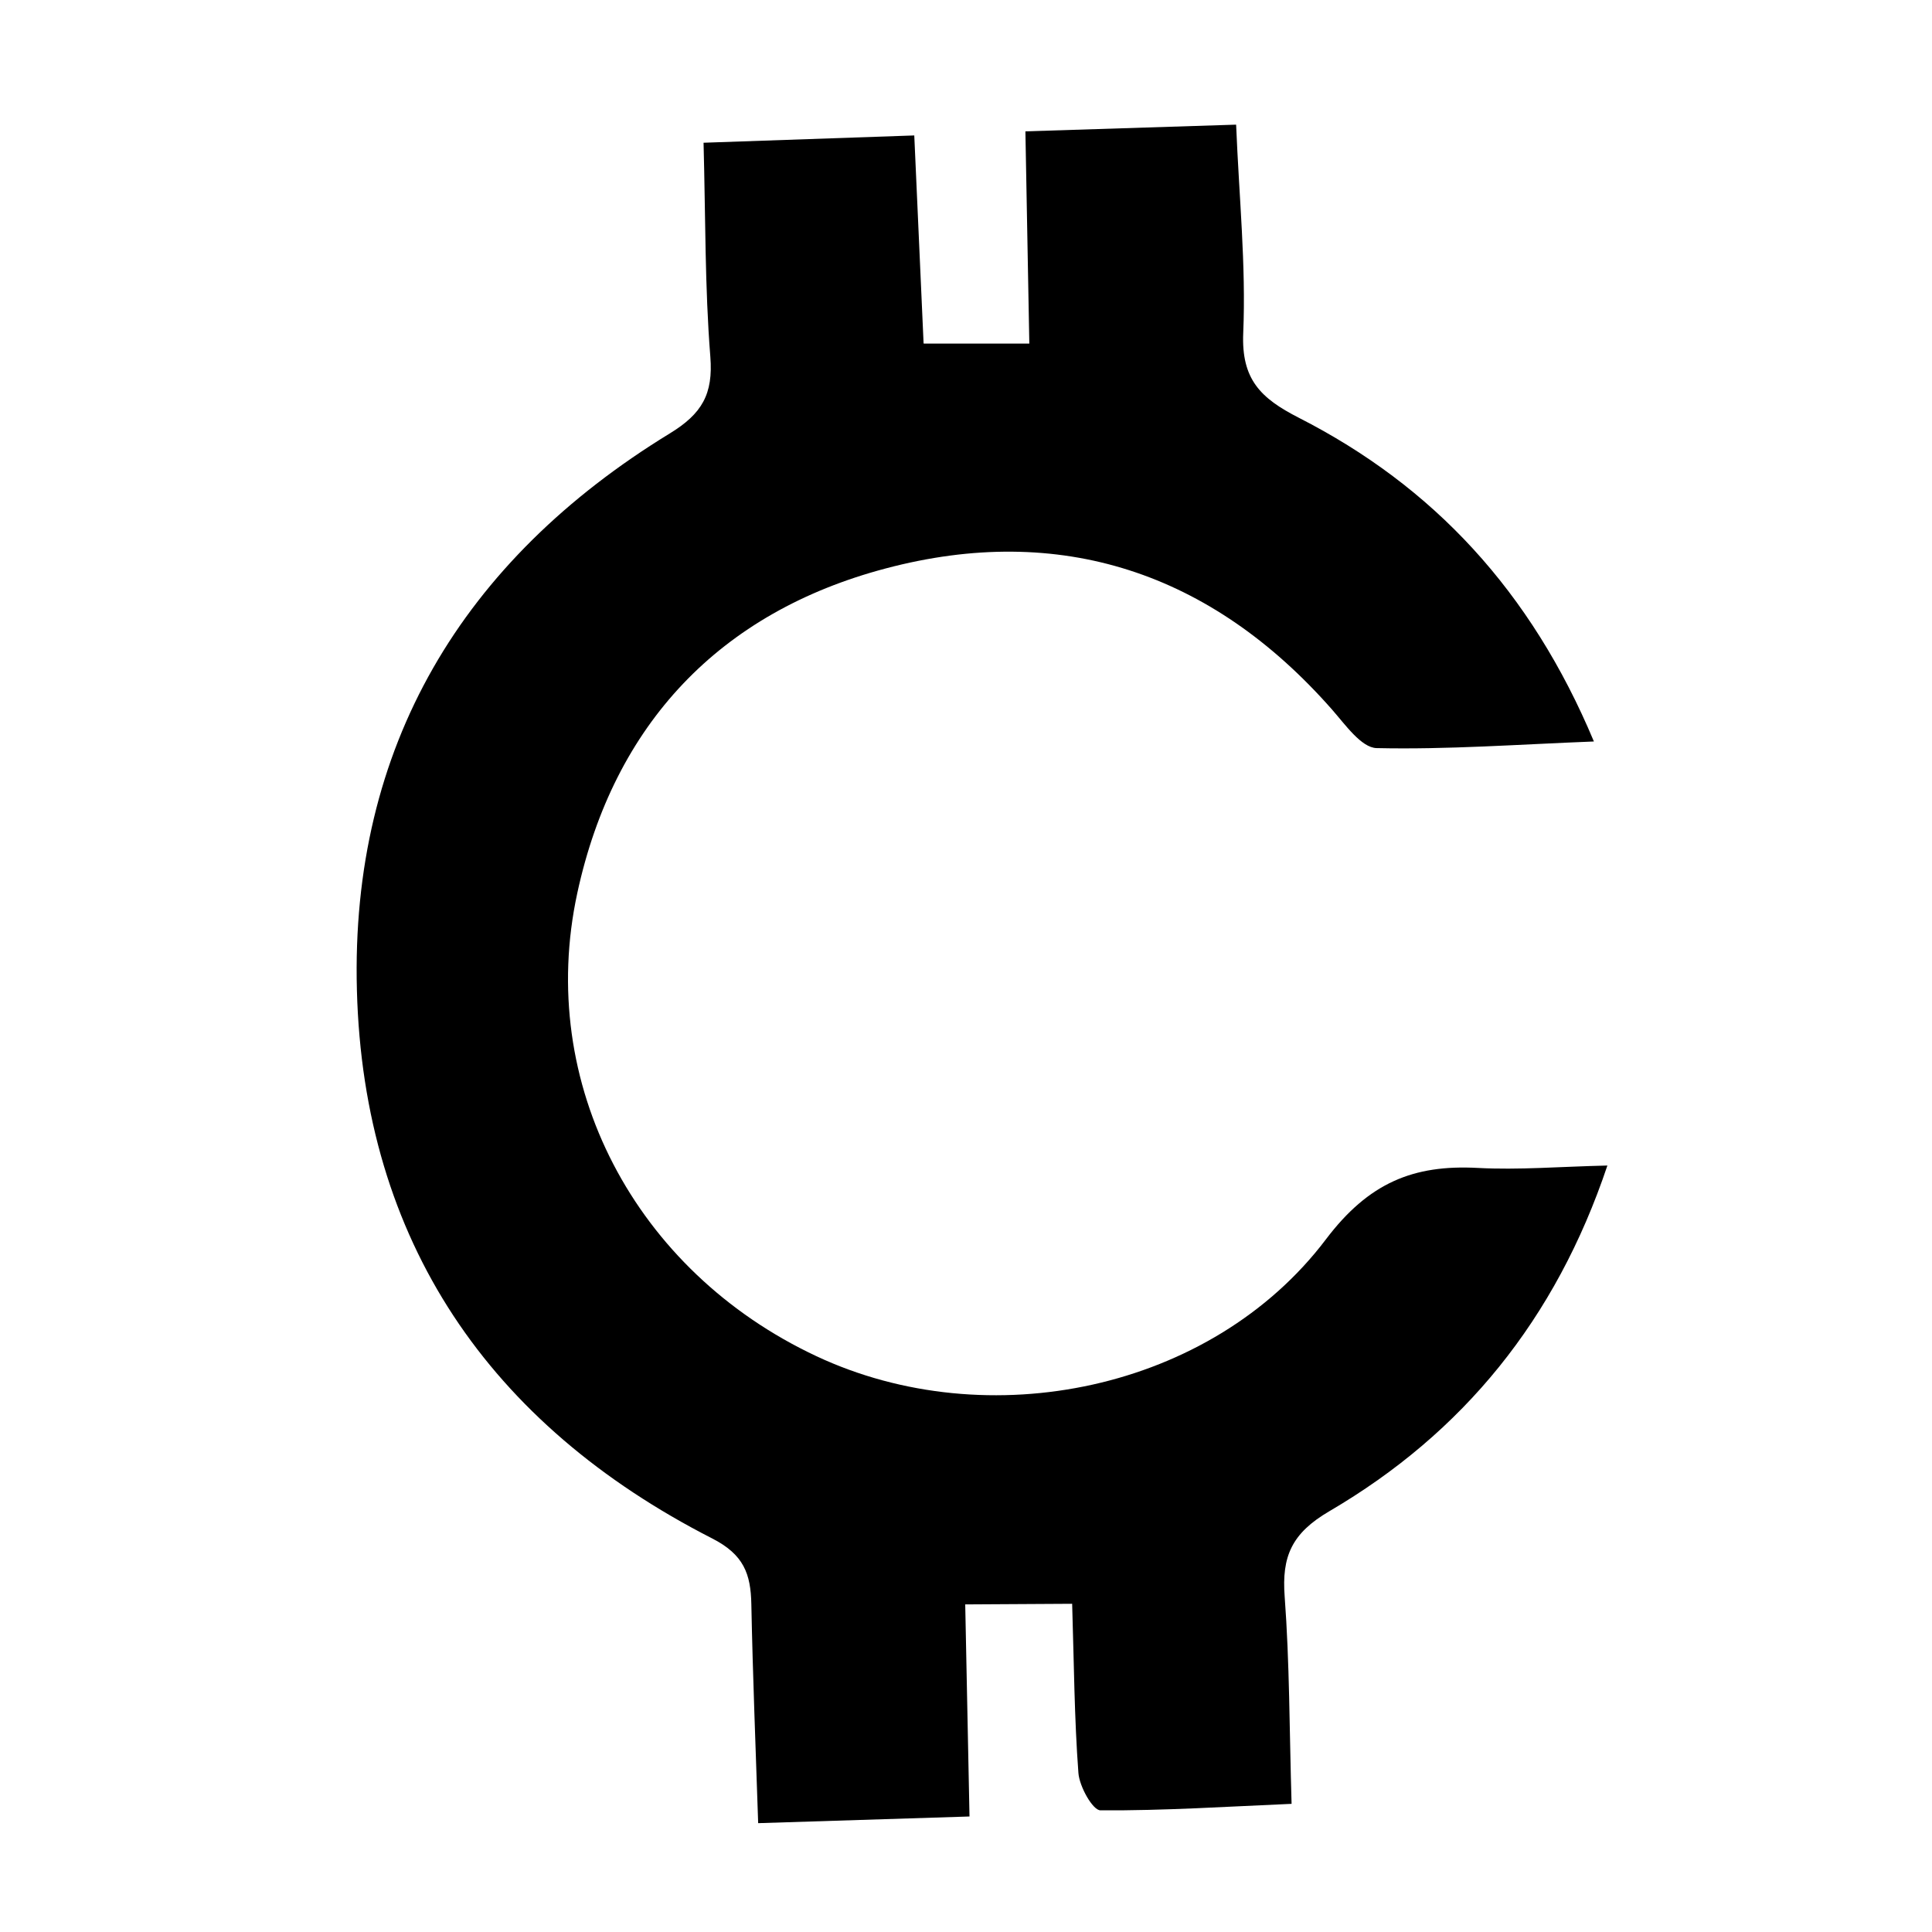 <?xml version="1.0" encoding="utf-8"?>
<!-- Generator: Adobe Illustrator 16.0.0, SVG Export Plug-In . SVG Version: 6.00 Build 0)  -->
<!DOCTYPE svg PUBLIC "-//W3C//DTD SVG 1.1//EN" "http://www.w3.org/Graphics/SVG/1.1/DTD/svg11.dtd">
<svg version="1.1" id="Layer_1" xmlns="http://www.w3.org/2000/svg" xmlns:xlink="http://www.w3.org/1999/xlink" x="0px" y="0px"
	 width="75px" height="75px" viewBox="0 0 75 75" enable-background="new 0 0 75 75" xml:space="preserve">
<path id="Cryptocurrency-2" fill-rule="evenodd" clip-rule="evenodd" d="M27.312,5.541c2.799-0.096,5.406-0.185,8.18-0.283
	c0.123,2.755,0.238,5.305,0.362,8.079c1.347,0.001,2.626,0,4.104,0.001c-0.053-2.797-0.102-5.485-0.152-8.239
	c2.794-0.088,5.416-0.172,8.18-0.26c0.115,2.822,0.387,5.463,0.276,8.088c-0.076,1.798,0.672,2.531,2.155,3.289
	c5.229,2.665,9.019,6.742,11.458,12.568c-2.955,0.116-5.696,0.318-8.434,0.257c-0.592-0.012-1.223-0.918-1.736-1.501
	c-4.68-5.319-10.543-7.271-17.326-5.472c-6.426,1.7-10.547,6.033-11.968,12.599c-1.601,7.396,2.237,14.675,9.278,17.978
	c6.66,3.126,15.344,1.335,19.784-4.535c1.661-2.196,3.393-2.904,5.894-2.771c1.588,0.085,3.188-0.051,5.032-0.093
	c-2.006,5.977-5.606,10.383-10.791,13.418c-1.468,0.858-1.855,1.757-1.737,3.319c0.191,2.559,0.182,5.134,0.268,8.042
	c-2.504,0.107-4.964,0.269-7.42,0.252c-0.302-0.002-0.816-0.926-0.855-1.448c-0.159-2.122-0.171-4.255-0.243-6.57
	c-1.333,0.007-2.62,0.015-4.151,0.024c0.056,2.771,0.109,5.443,0.166,8.233c-2.831,0.09-5.449,0.173-8.204,0.259
	c-0.097-2.936-0.21-5.716-0.265-8.498c-0.023-1.178-0.291-1.928-1.523-2.556c-8.657-4.424-13.532-11.545-13.789-21.28
	c-0.254-9.455,4.092-16.688,12.146-21.615c1.252-0.765,1.689-1.528,1.574-2.98C27.361,11.154,27.39,8.444,27.312,5.541z"/>
</svg>
